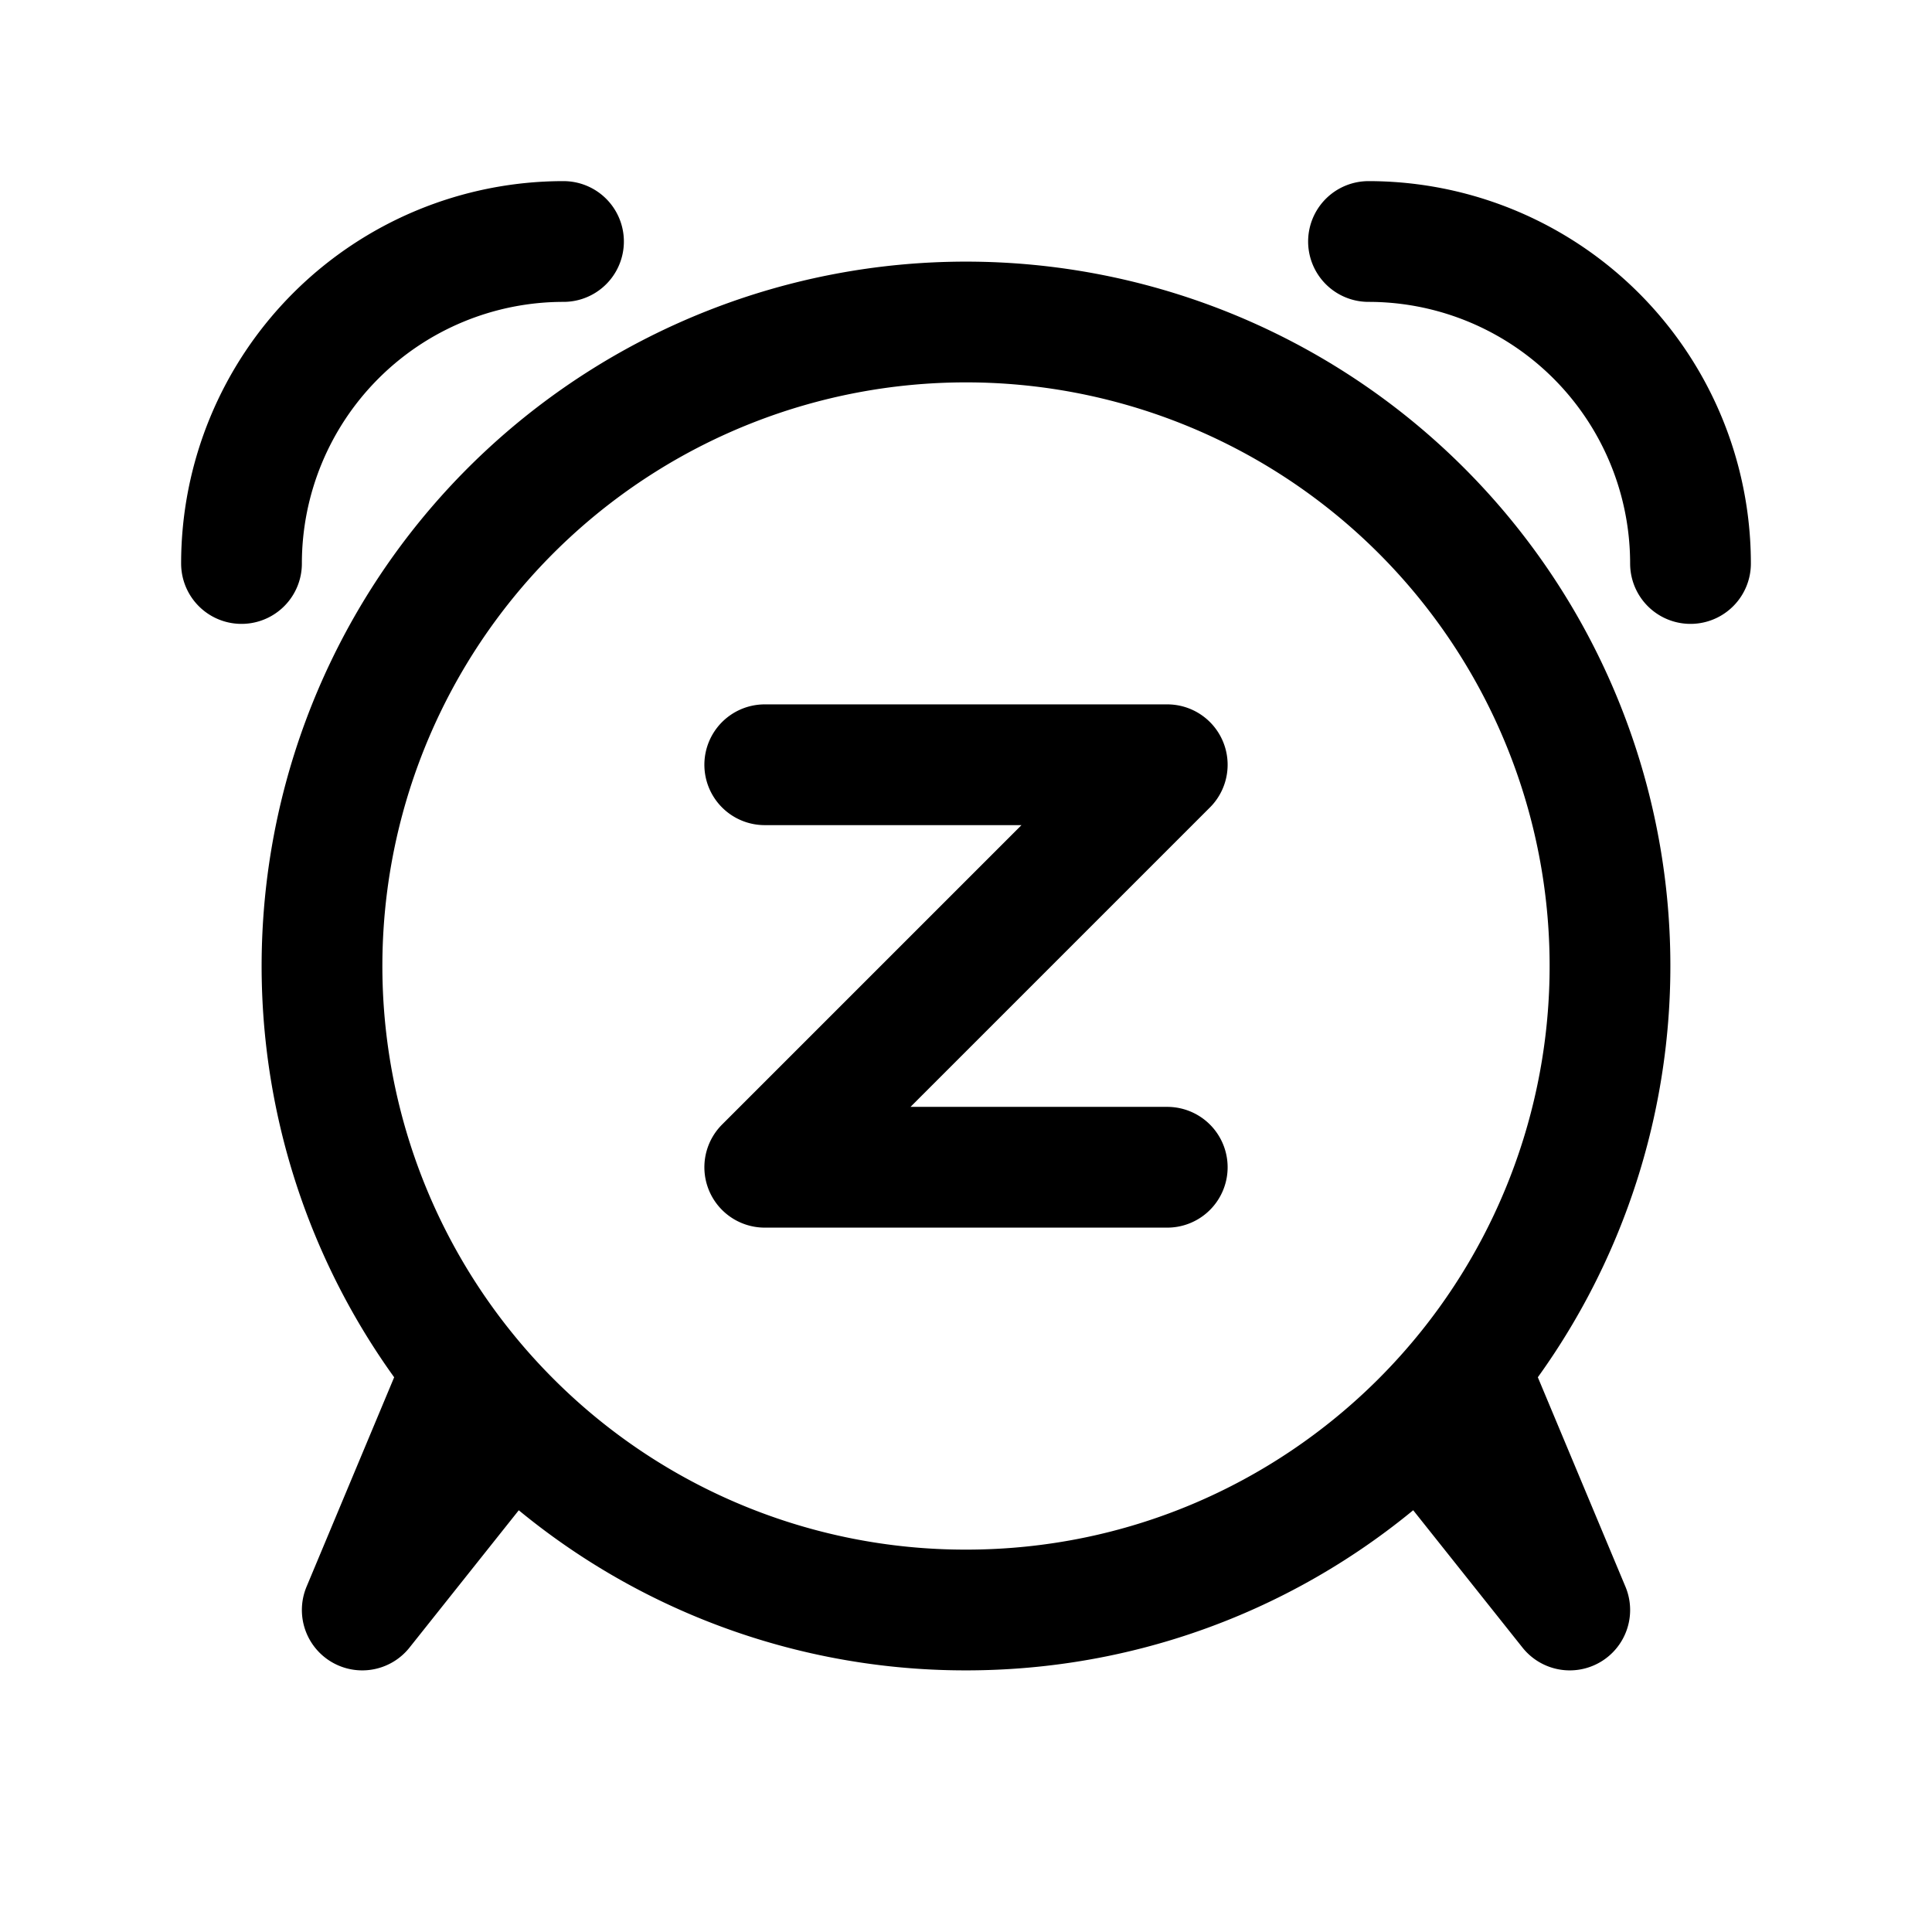 <svg id="alarmSnooz" xmlns="http://www.w3.org/2000/svg" fill="none" viewBox="0 0 24 24"><path stroke="currentColor" stroke-linecap="round" stroke-linejoin="round" stroke-width="1.5" d="M9.5 9.5h5l-5 5h5m-8.145 3.169A7.98 7.98 0 0 0 12 20c2.203 0 4.198-.89 5.645-2.331m-11.29 0L4.5 20l1.255-3m.6.669a8 8 0 0 1-.6-.669m11.89.669L19.5 20l-1.255-3m-.6.669q.319-.318.6-.669M17 3a4 4 0 0 1 4 4M7 3a4 4 0 0 0-4 4m2.755 10a8 8 0 1 1 12.49 0" /></svg>